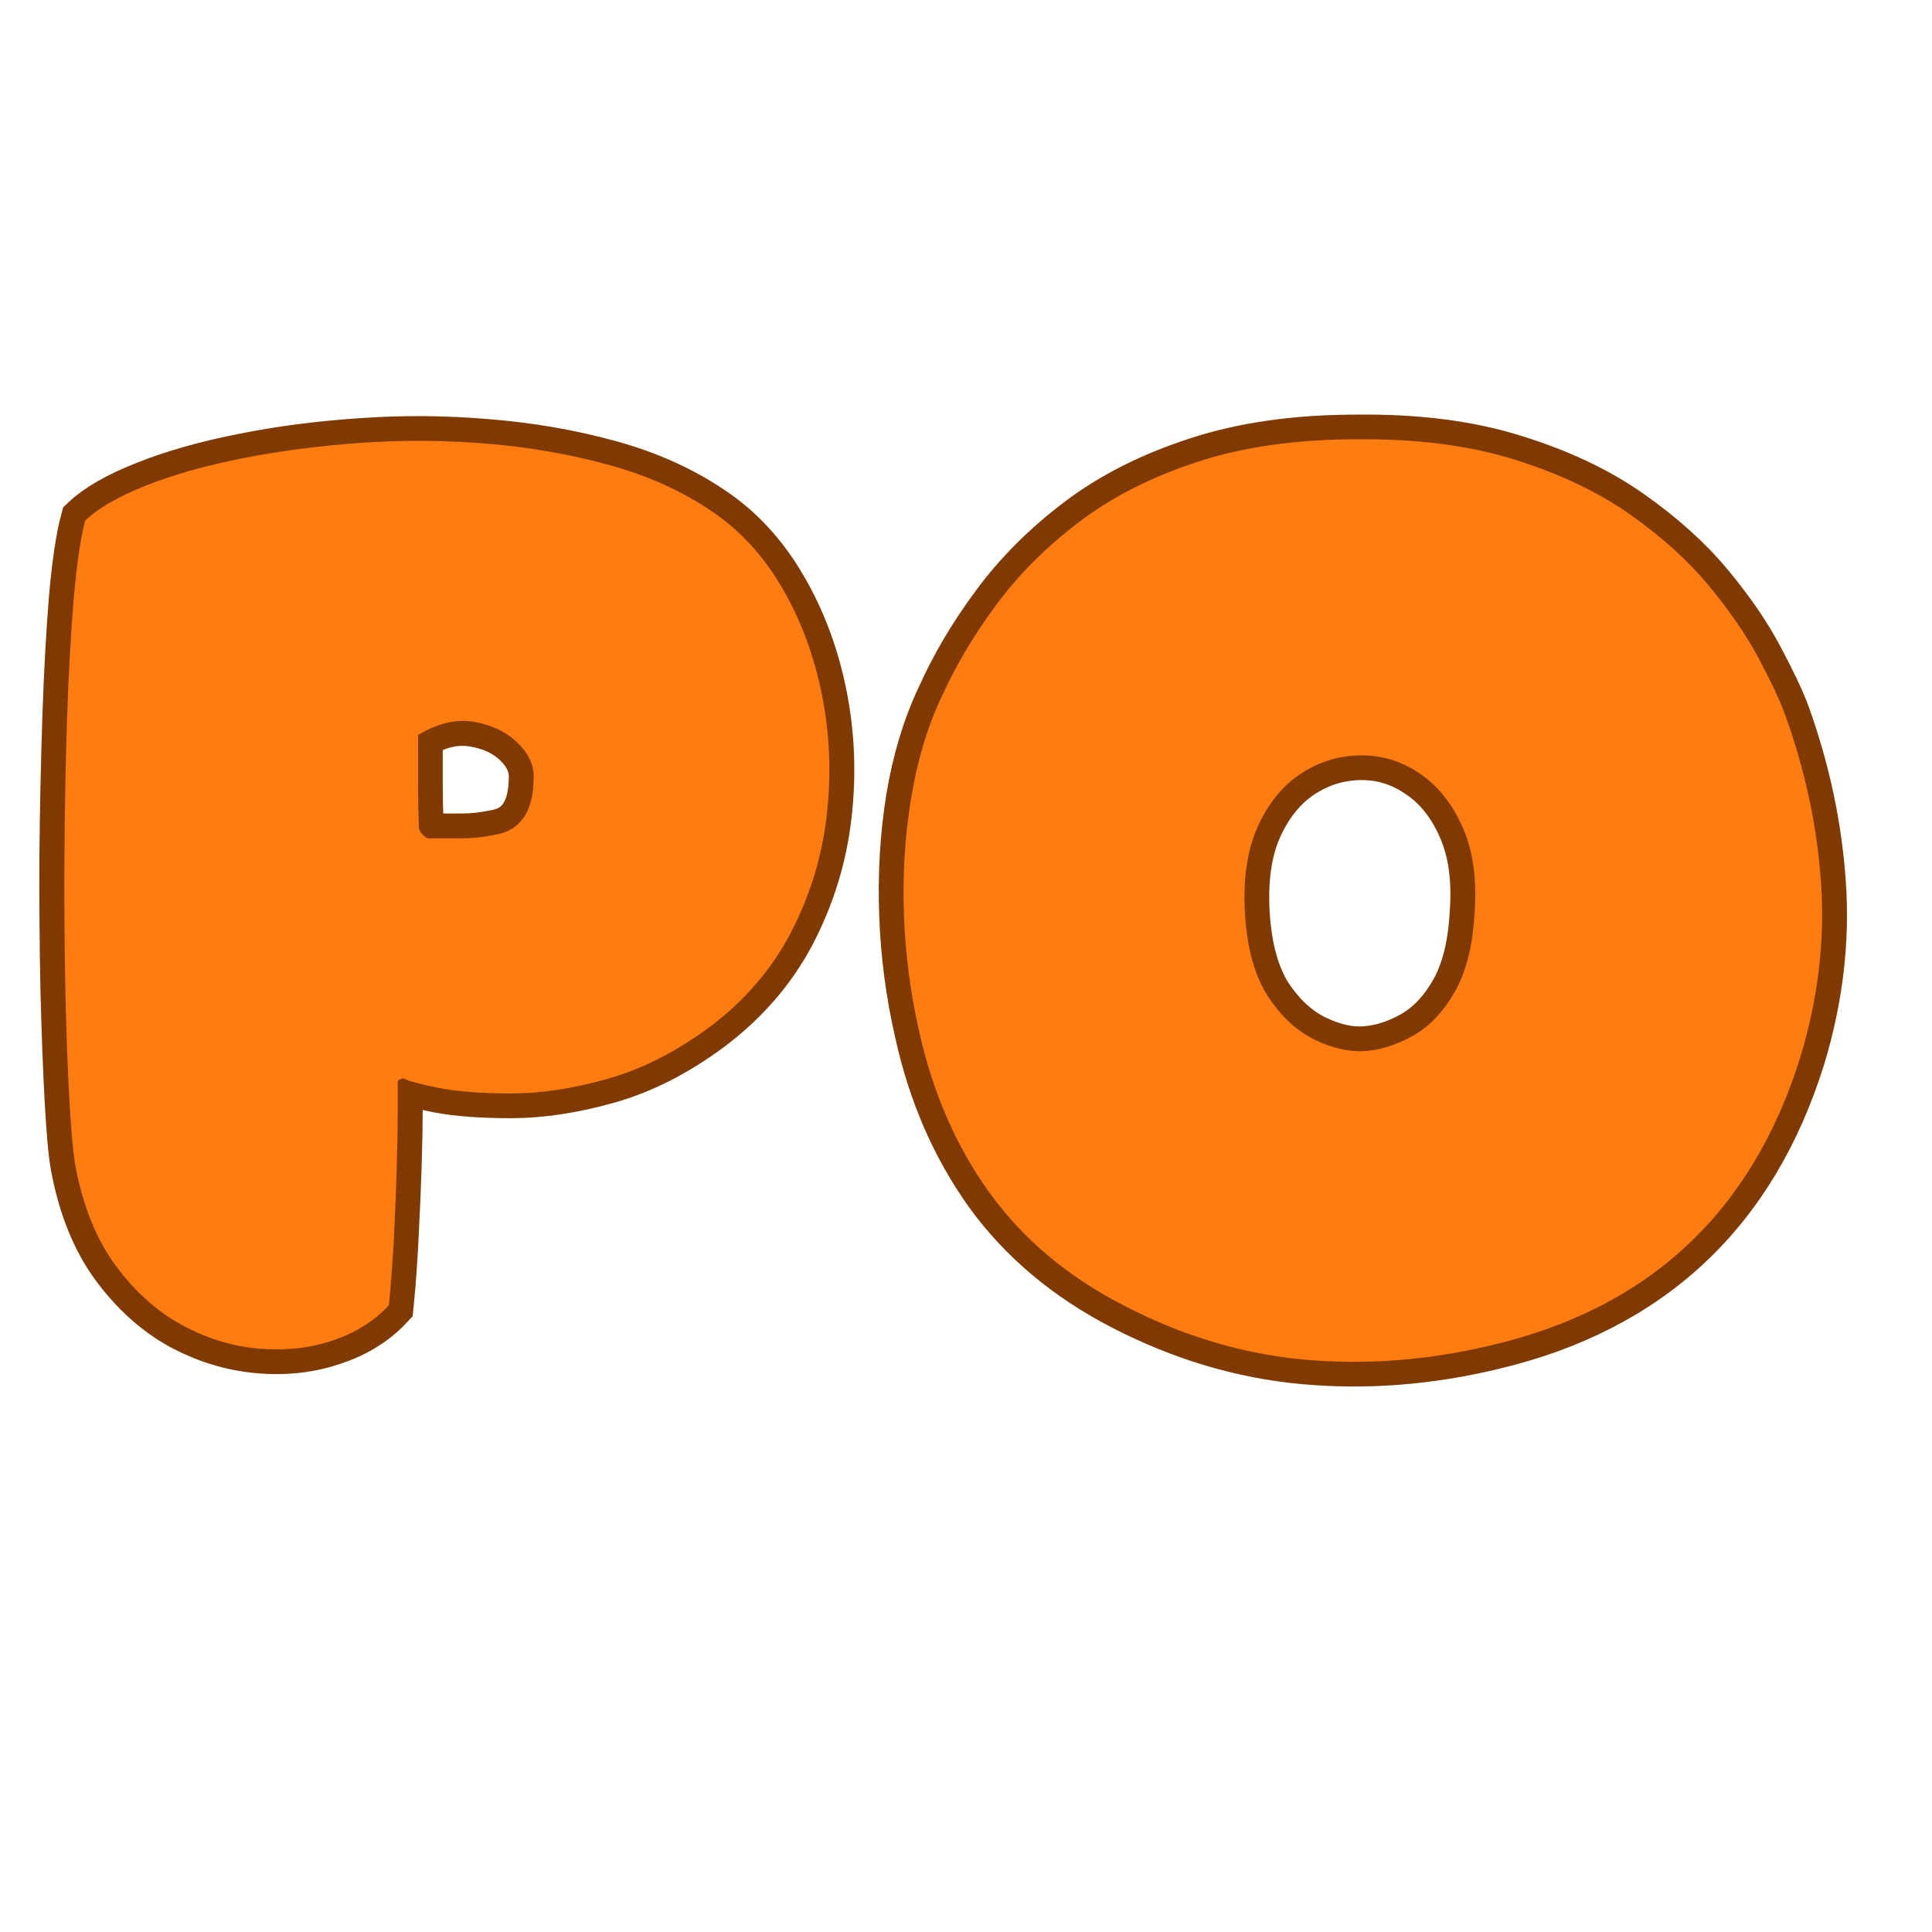 <svg xmlns="http://www.w3.org/2000/svg" xmlns:xlink="http://www.w3.org/1999/xlink" width="500" zoomAndPan="magnify" viewBox="0 0 375 375" height="500" preserveAspectRatio="xMidYMid meet" version="1.0"><defs><g/></defs><path stroke-linecap="butt" transform="matrix(0.75, 0, 0, 0.75, -32.168, 38.786)" fill="none" stroke-linejoin="miter" d="M 226.422 214.103 C 217.776 220.515 208.995 224.978 200.068 227.489 C 191.146 229.999 182.833 231.249 175.141 231.249 C 167.5 231.249 161.193 230.775 156.229 229.827 C 151.266 228.827 148.339 228.015 147.448 227.405 C 147.281 227.405 147.198 227.405 147.198 227.405 C 147.198 227.405 147.115 227.405 146.943 227.405 C 146.943 227.405 146.641 227.541 146.026 227.822 C 146.026 227.822 145.995 227.879 145.943 227.989 C 145.885 228.046 145.859 228.155 145.859 228.322 C 145.859 229.218 145.859 231.588 145.859 235.437 C 145.859 239.228 145.776 243.91 145.604 249.489 C 145.437 255.009 145.187 260.952 144.854 267.306 C 144.573 273.614 144.13 279.884 143.516 286.134 C 139.724 290.202 134.844 293.218 128.875 295.166 C 122.964 297.176 116.578 297.874 109.719 297.259 C 102.854 296.645 96.219 294.608 89.807 291.15 C 83.448 287.64 77.786 282.535 72.823 275.843 C 67.859 269.093 64.401 260.562 62.448 250.244 C 61.833 246.895 61.307 241.124 60.859 232.926 C 60.411 224.671 60.052 215.077 59.771 204.145 C 59.547 193.16 59.464 181.588 59.521 169.426 C 59.63 157.213 59.885 145.39 60.276 133.957 C 60.661 122.52 61.224 112.317 61.948 103.338 C 62.729 94.358 63.729 87.582 64.958 83.004 C 68.307 79.827 73.521 76.843 80.604 74.056 C 87.687 71.213 96.026 68.838 105.615 66.942 C 115.208 64.994 125.443 63.655 136.318 62.926 C 147.198 62.145 158.125 62.233 169.115 63.181 C 180.104 64.072 190.557 65.884 200.49 68.619 C 210.469 71.348 219.281 75.312 226.922 80.499 C 234.229 85.348 240.307 91.931 245.161 100.239 C 250.068 108.551 253.557 117.806 255.62 128.015 C 257.682 138.223 258.099 148.65 256.875 159.306 C 255.646 169.957 252.552 180.051 247.589 189.588 C 242.625 199.072 235.568 207.239 226.422 214.103 Z M 180.995 149.265 C 180.995 146.03 179.547 143.046 176.646 140.312 C 173.745 137.582 170.005 135.853 165.432 135.124 C 160.859 134.348 156.062 135.463 151.047 138.473 C 151.047 143.213 151.047 147.426 151.047 151.103 C 151.047 154.728 151.13 158.525 151.297 162.483 C 151.297 162.931 151.604 163.515 152.214 164.239 C 152.828 164.91 153.359 165.244 153.807 165.244 C 156.703 165.244 159.552 165.244 162.339 165.244 C 165.182 165.244 168.057 164.937 170.953 164.322 C 177.646 163.265 180.995 158.244 180.995 149.265 Z M 394.141 62.009 C 409.698 61.843 423.281 63.598 434.88 67.28 C 446.536 70.905 456.464 75.619 464.661 81.416 C 472.917 87.218 479.75 93.379 485.161 99.905 C 490.568 106.431 494.839 112.65 497.958 118.562 C 501.083 124.416 503.344 129.16 504.734 132.785 C 510.036 147.395 513.188 162.15 514.188 177.041 C 515.193 191.874 513.411 206.822 508.833 221.879 C 496.344 261.926 469.766 286.744 429.109 296.338 C 412.656 300.296 396.427 301.551 380.417 300.103 C 364.411 298.655 348.797 293.994 333.568 286.134 C 319.125 278.66 307.578 268.952 298.932 257.02 C 290.344 245.025 284.323 231.197 280.865 215.525 C 278.578 205.598 277.24 195.473 276.849 185.155 C 276.458 174.78 277.042 164.713 278.604 154.952 C 280.224 145.192 282.87 136.437 286.552 128.687 C 290.177 120.598 294.891 112.65 300.693 104.843 C 306.49 96.978 313.656 89.812 322.193 83.343 C 330.724 76.869 340.932 71.713 352.812 67.864 C 364.687 63.957 378.464 62.009 394.141 62.009 Z M 395.307 143.744 C 389.677 143.744 384.464 145.306 379.667 148.426 C 374.87 151.551 371.078 156.207 368.286 162.4 C 365.552 168.535 364.495 176.176 365.109 185.322 C 365.724 194.192 367.729 201.218 371.13 206.405 C 374.589 211.535 378.635 215.218 383.26 217.447 C 387.948 219.676 392.271 220.624 396.229 220.291 C 400.302 220.015 404.427 218.702 408.609 216.358 C 412.849 213.963 416.448 210.171 419.401 204.983 C 422.359 199.796 424.062 192.937 424.505 184.4 C 425.12 175.759 424.089 168.421 421.411 162.4 C 418.792 156.374 415.135 151.775 410.453 148.598 C 405.823 145.358 400.776 143.744 395.307 143.744 Z M 395.307 143.744 " stroke="#803a00" stroke-width="12.85" stroke-opacity="1" stroke-miterlimit="4"/><g fill="#ff7c10" fill-opacity="1"><g transform="translate(2.496, 260.036)"><g><path d="M 135.188 -60.656 C 128.676 -55.852 122.078 -52.508 115.391 -50.625 C 108.711 -48.738 102.488 -47.797 96.719 -47.797 C 90.945 -47.797 86.203 -48.164 82.484 -48.906 C 78.773 -49.656 76.582 -50.258 75.906 -50.719 C 75.789 -50.719 75.734 -50.719 75.734 -50.719 C 75.734 -50.719 75.676 -50.719 75.562 -50.719 C 75.562 -50.719 75.332 -50.602 74.875 -50.375 C 74.875 -50.375 74.844 -50.344 74.781 -50.281 C 74.727 -50.227 74.703 -50.145 74.703 -50.031 C 74.703 -49.344 74.703 -47.57 74.703 -44.719 C 74.703 -41.863 74.645 -38.348 74.531 -34.172 C 74.414 -30.004 74.242 -25.551 74.016 -20.812 C 73.785 -16.07 73.441 -11.363 72.984 -6.688 C 70.129 -3.602 66.473 -1.316 62.016 0.172 C 57.566 1.66 52.77 2.176 47.625 1.719 C 42.488 1.258 37.52 -0.281 32.719 -2.906 C 27.926 -5.539 23.672 -9.367 19.953 -14.391 C 16.242 -19.422 13.648 -25.816 12.172 -33.578 C 11.711 -36.086 11.312 -40.426 10.969 -46.594 C 10.625 -52.77 10.363 -59.969 10.188 -68.188 C 10.02 -76.414 9.961 -85.098 10.016 -94.234 C 10.078 -103.367 10.25 -112.219 10.531 -120.781 C 10.82 -129.352 11.25 -137.008 11.812 -143.75 C 12.383 -150.488 13.129 -155.57 14.047 -159 C 16.555 -161.395 20.469 -163.648 25.781 -165.766 C 31.094 -167.879 37.348 -169.648 44.547 -171.078 C 51.742 -172.504 59.426 -173.504 67.594 -174.078 C 75.758 -174.648 83.953 -174.594 92.172 -173.906 C 100.398 -173.219 108.254 -171.844 115.734 -169.781 C 123.211 -167.727 129.812 -164.758 135.531 -160.875 C 141.008 -157.227 145.578 -152.289 149.234 -146.062 C 152.891 -139.832 155.488 -132.891 157.031 -125.234 C 158.57 -117.586 158.883 -109.766 157.969 -101.766 C 157.051 -93.773 154.738 -86.207 151.031 -79.062 C 147.32 -71.926 142.039 -65.789 135.188 -60.656 Z M 101.094 -109.312 C 101.094 -111.707 100.004 -113.93 97.828 -115.984 C 95.66 -118.047 92.863 -119.363 89.438 -119.938 C 86.008 -120.508 82.41 -119.648 78.641 -117.359 C 78.641 -113.816 78.641 -110.676 78.641 -107.938 C 78.641 -105.195 78.695 -102.344 78.812 -99.375 C 78.812 -99.031 79.039 -98.598 79.5 -98.078 C 79.957 -97.566 80.359 -97.312 80.703 -97.312 C 82.867 -97.312 85.008 -97.312 87.125 -97.312 C 89.238 -97.312 91.379 -97.539 93.547 -98 C 98.578 -98.801 101.094 -102.57 101.094 -109.312 Z M 101.094 -109.312 "/></g></g></g><g fill="#ff7c10" fill-opacity="1"><g transform="translate(168.691, 260.036)"><g><path d="M 94.75 -174.766 C 106.395 -174.879 116.586 -173.562 125.328 -170.812 C 134.066 -168.07 141.52 -164.531 147.688 -160.188 C 153.852 -155.852 158.961 -151.227 163.016 -146.312 C 167.078 -141.406 170.273 -136.754 172.609 -132.359 C 174.953 -127.961 176.641 -124.391 177.672 -121.641 C 181.672 -110.68 184.039 -99.629 184.781 -88.484 C 185.52 -77.348 184.176 -66.129 180.75 -54.828 C 171.383 -24.785 151.457 -6.164 120.969 1.031 C 108.625 4 96.457 4.941 84.469 3.859 C 72.477 2.773 60.77 -0.738 49.344 -6.688 C 38.488 -12.281 29.832 -19.562 23.375 -28.531 C 16.926 -37.5 12.391 -47.863 9.766 -59.625 C 8.055 -67.051 7.055 -74.645 6.766 -82.406 C 6.484 -90.176 6.941 -97.719 8.141 -105.031 C 9.336 -112.344 11.305 -118.91 14.047 -124.734 C 16.785 -130.785 20.328 -136.75 24.672 -142.625 C 29.016 -148.508 34.383 -153.879 40.781 -158.734 C 47.176 -163.586 54.828 -167.473 63.734 -170.391 C 72.641 -173.305 82.977 -174.766 94.75 -174.766 Z M 95.609 -113.422 C 91.379 -113.422 87.461 -112.25 83.859 -109.906 C 80.266 -107.562 77.438 -104.078 75.375 -99.453 C 73.32 -94.828 72.523 -89.086 72.984 -82.234 C 73.441 -75.609 74.957 -70.352 77.531 -66.469 C 80.102 -62.594 83.129 -59.828 86.609 -58.172 C 90.086 -56.516 93.316 -55.801 96.297 -56.031 C 99.379 -56.258 102.488 -57.258 105.625 -59.031 C 108.77 -60.801 111.453 -63.625 113.672 -67.5 C 115.898 -71.383 117.188 -76.523 117.531 -82.922 C 117.988 -89.43 117.219 -94.941 115.219 -99.453 C 113.219 -103.973 110.473 -107.43 106.984 -109.828 C 103.504 -112.223 99.711 -113.422 95.609 -113.422 Z M 95.609 -113.422 "/></g></g></g></svg>